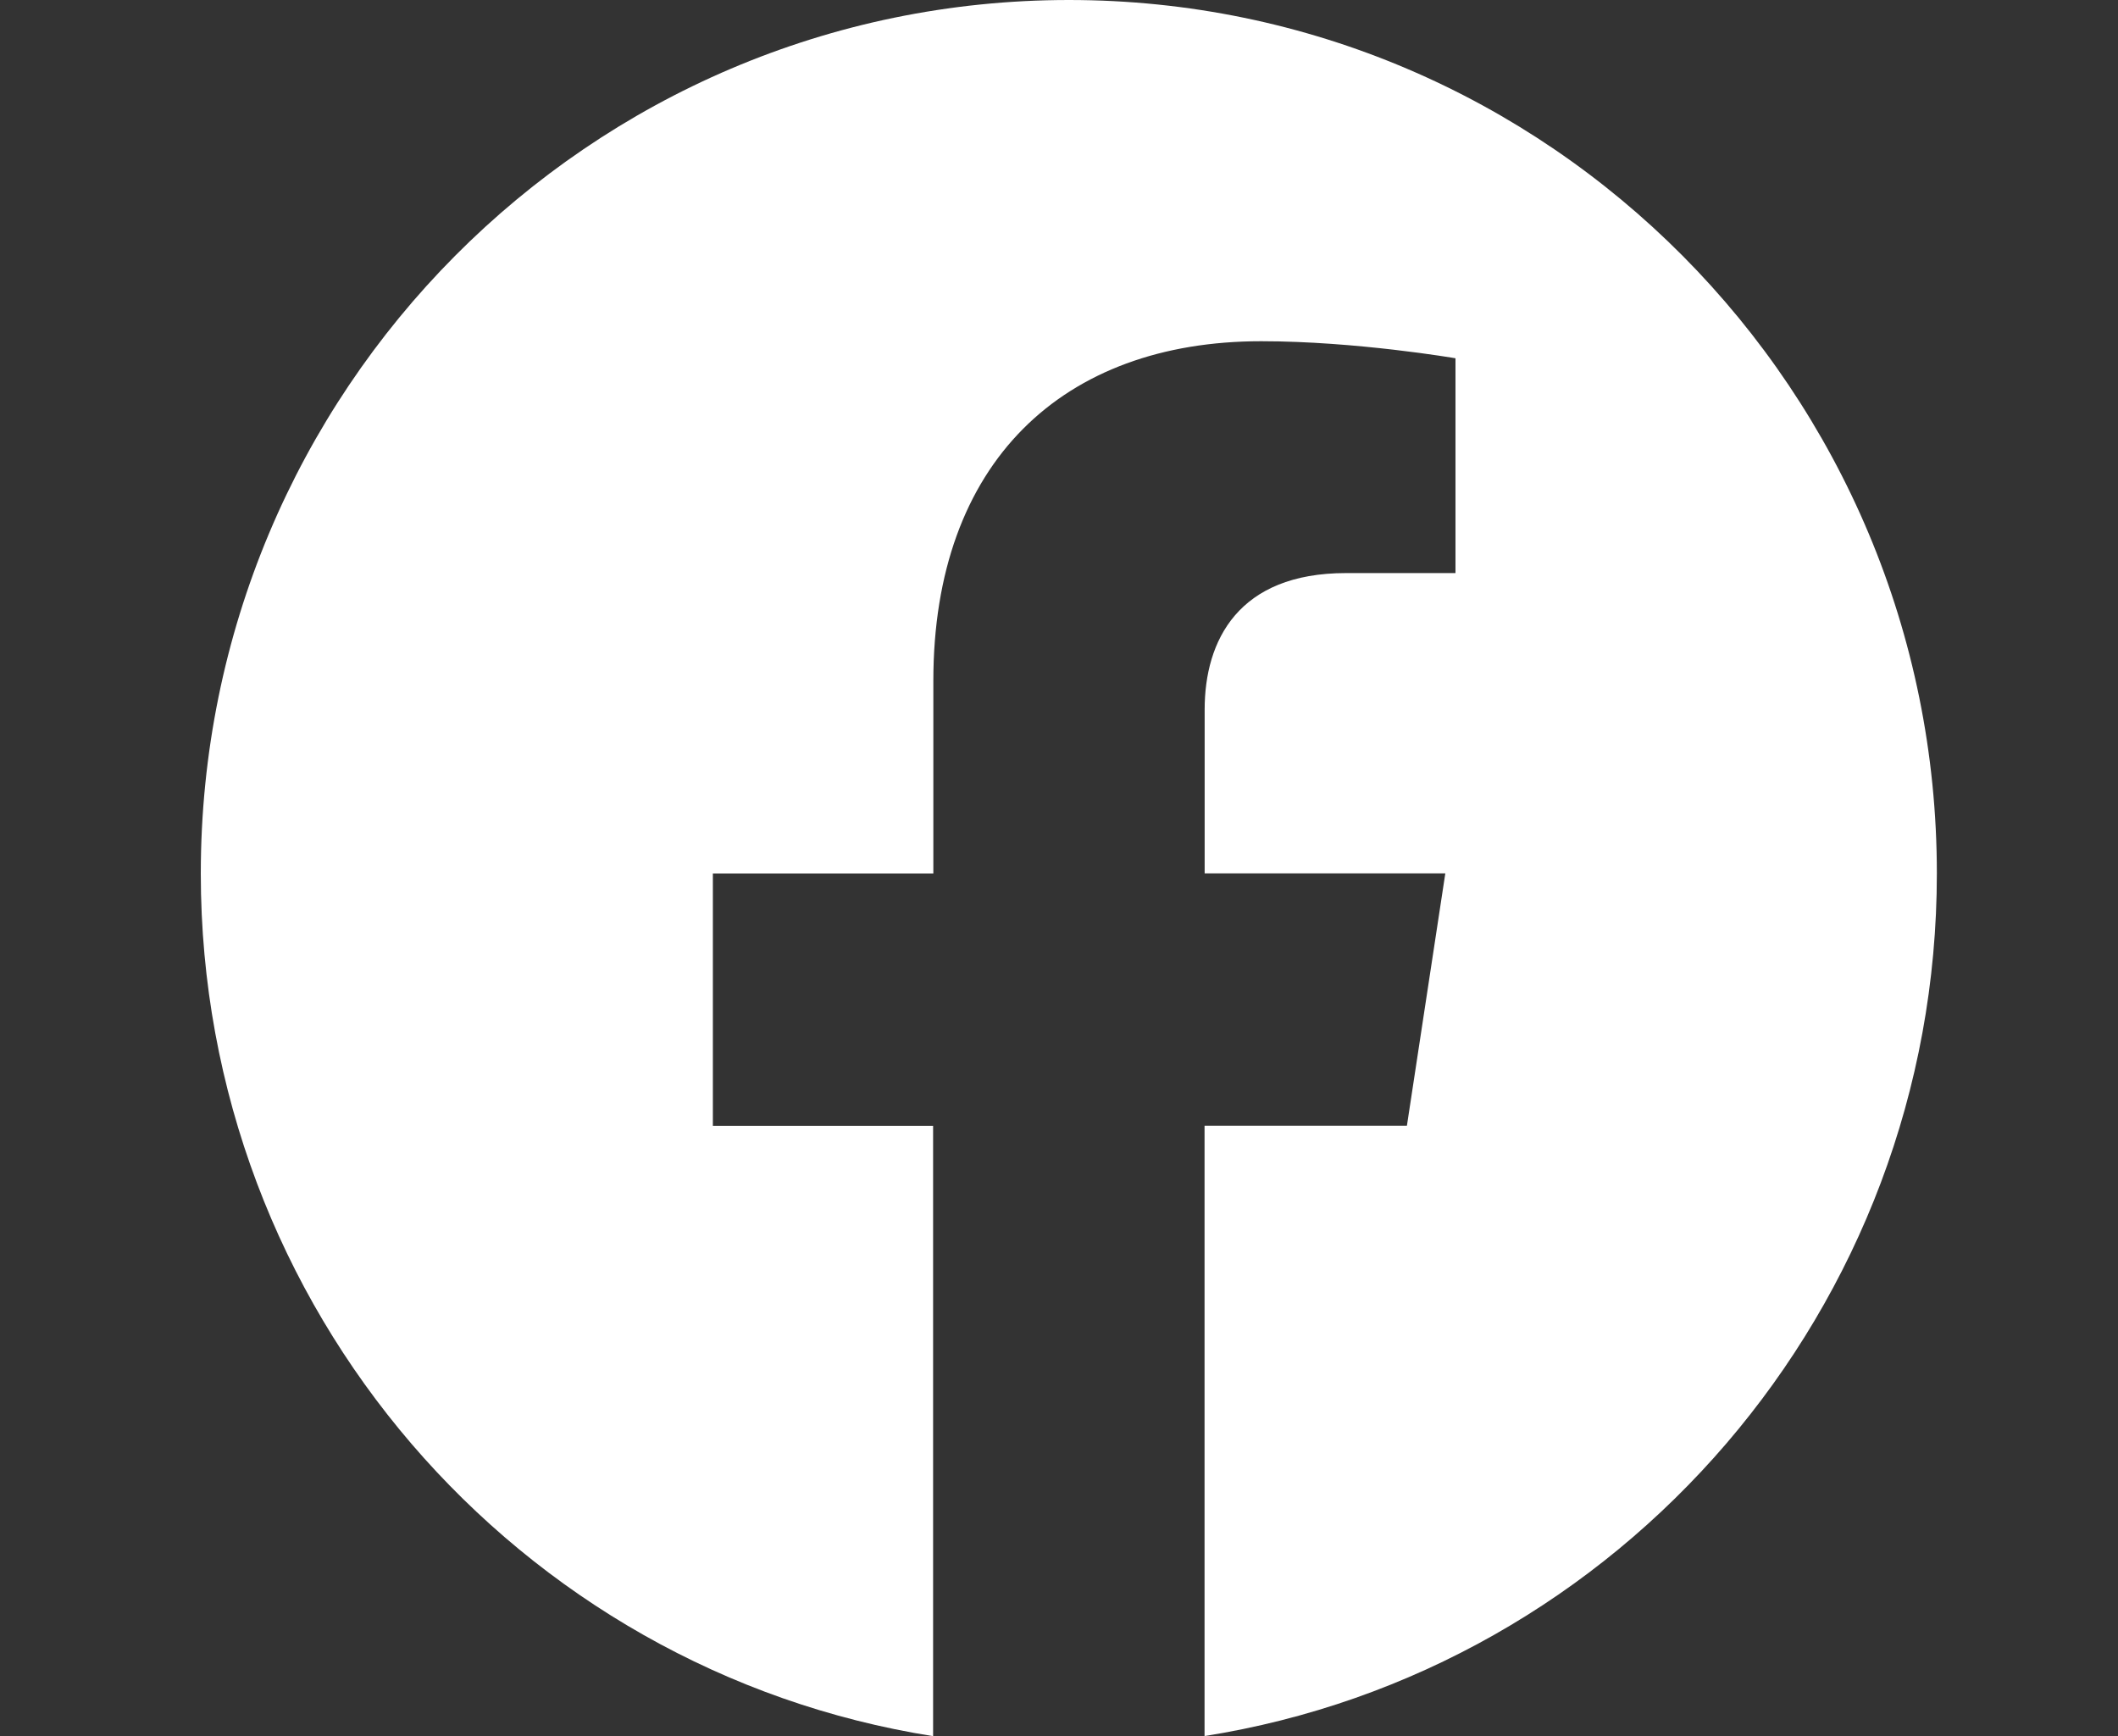 <svg width="61" height="50" viewBox="0 0 61 50" fill="none" xmlns="http://www.w3.org/2000/svg">
<rect x="0" y="0" width="61" height="50" fill="#333333" stroke="none"/>
<path d="M55.783 25.153C55.783 11.261 44.591 0 30.786 0C16.976 0.003 5.783 11.261 5.783 25.156C5.783 37.708 14.926 48.113 26.874 50V32.424H20.531V25.156H26.881V19.61C26.881 13.308 30.614 9.827 36.323 9.827C39.06 9.827 41.919 10.318 41.919 10.318V16.504H38.767C35.664 16.504 34.695 18.445 34.695 20.435V25.153H41.626L40.52 32.421H34.692V49.997C46.641 48.11 55.783 37.705 55.783 25.153Z" fill="white"/>
</svg>
